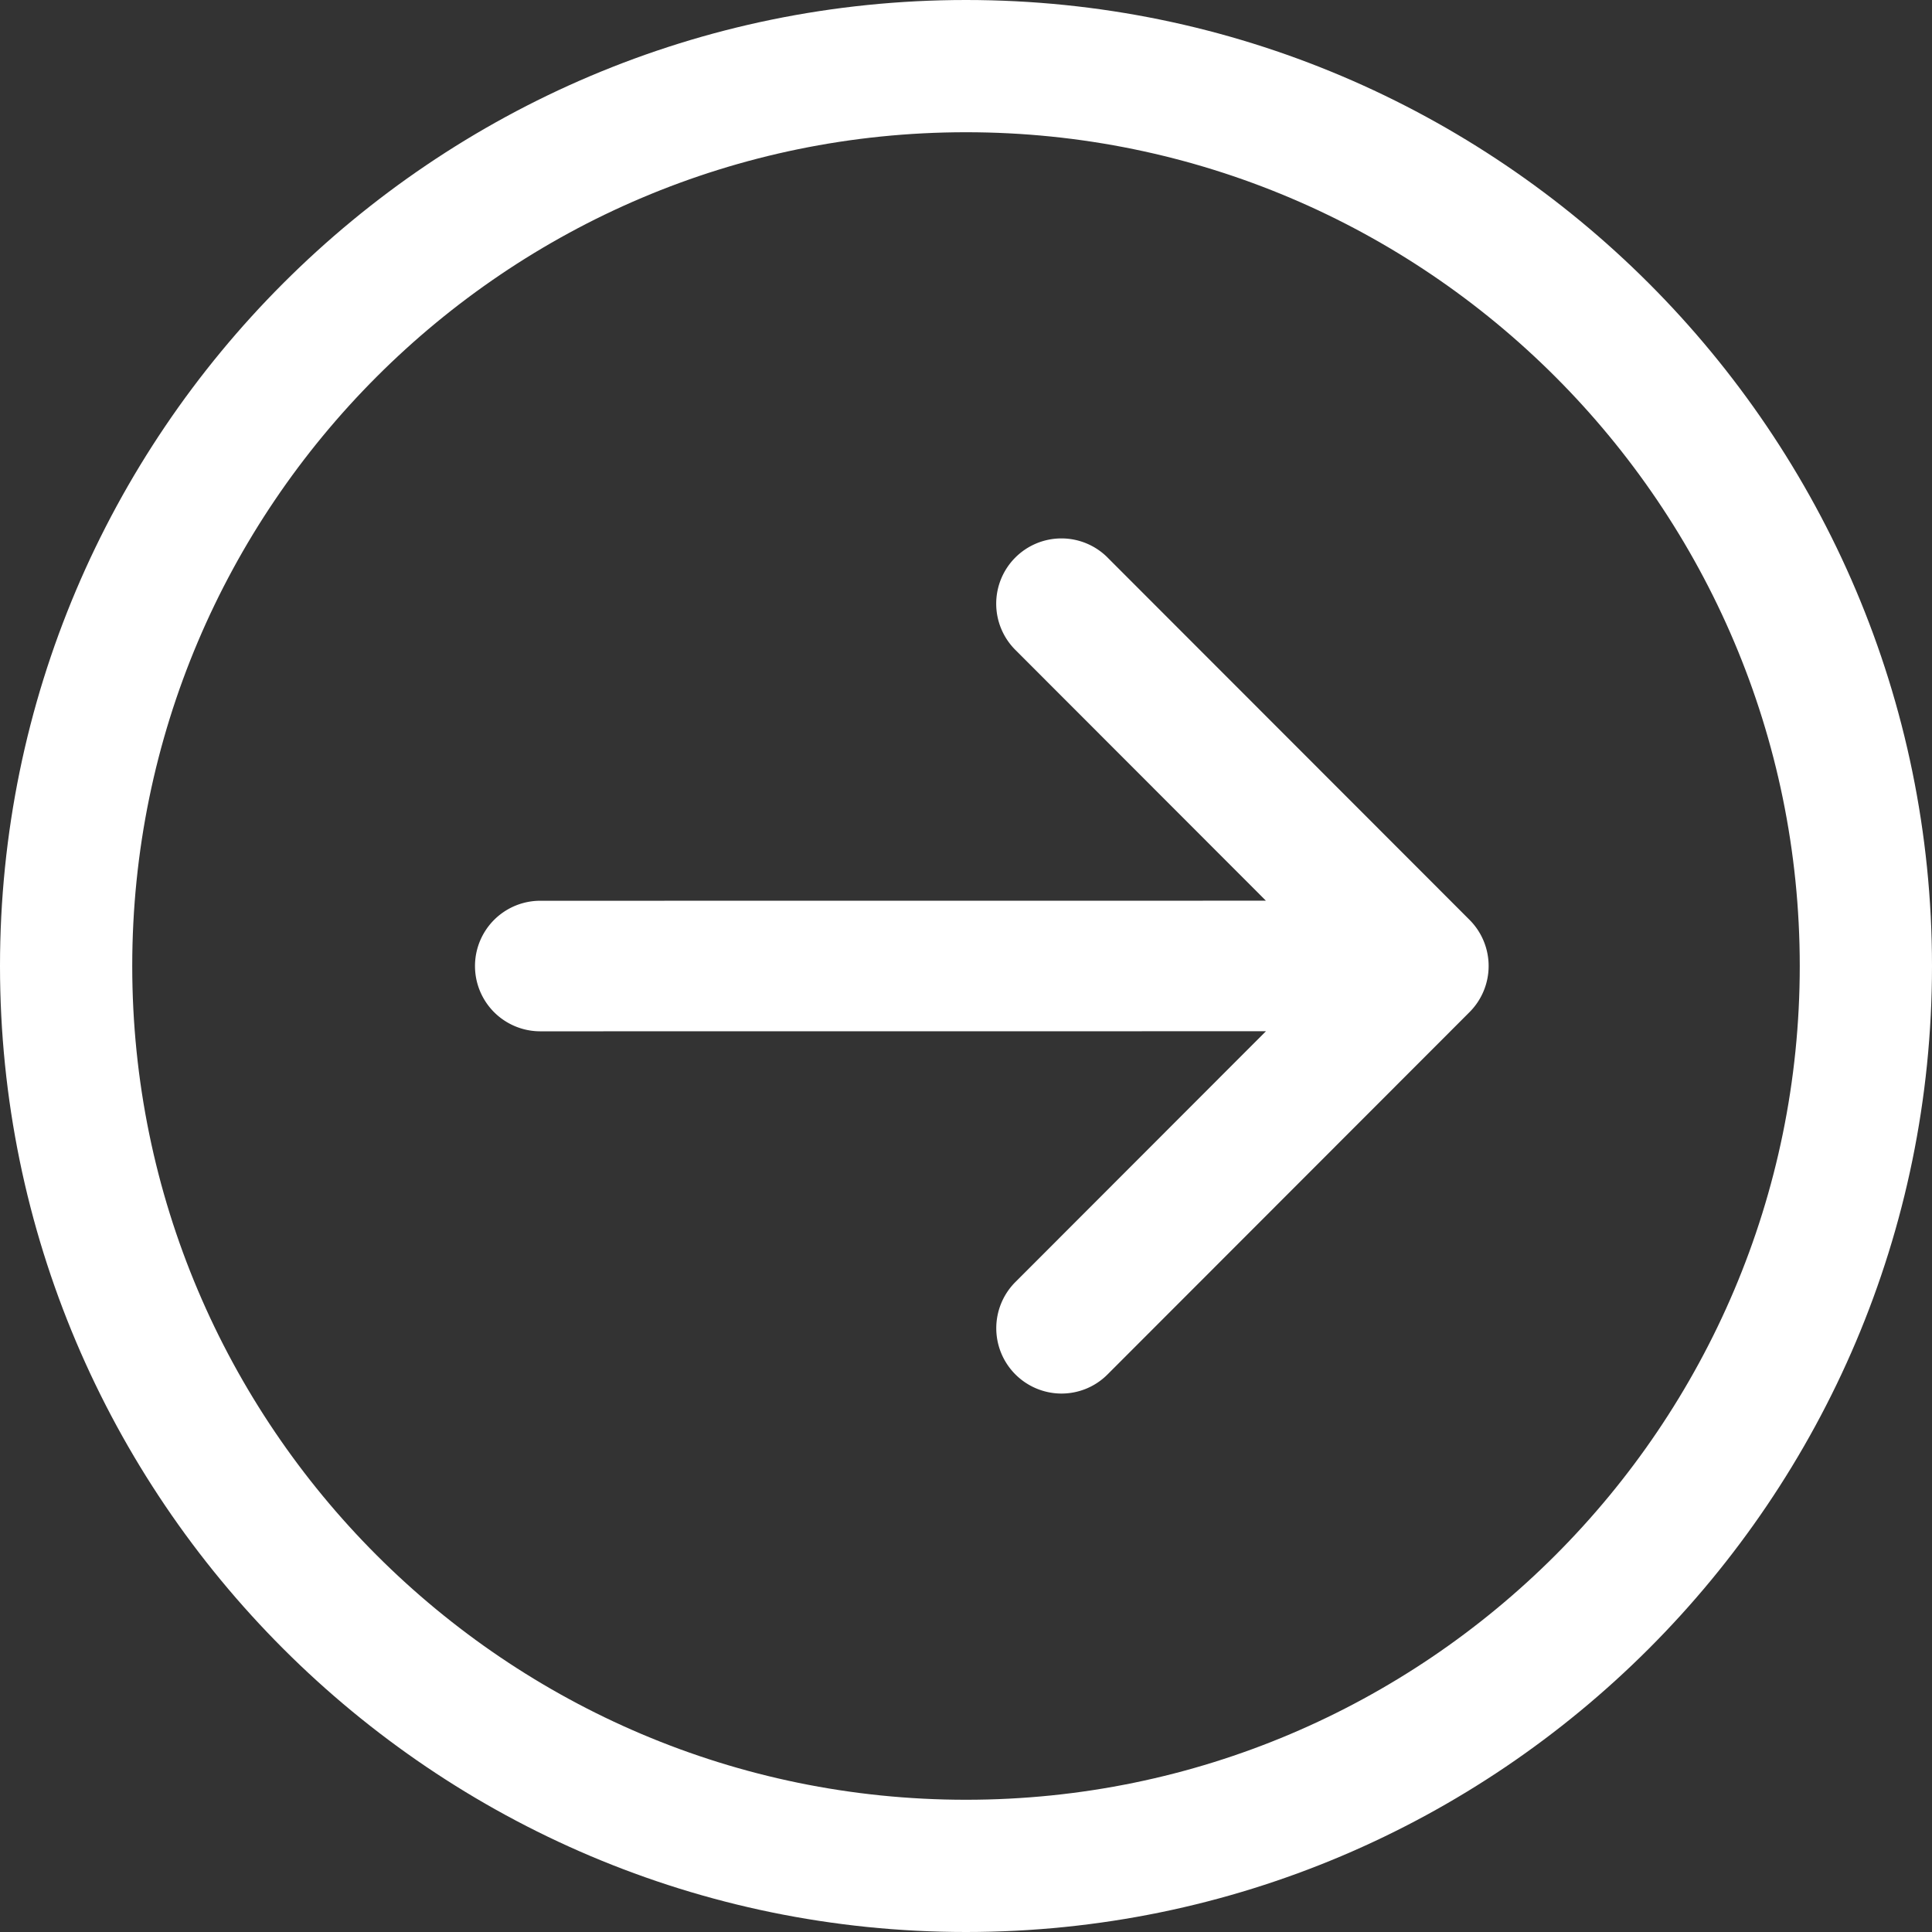 <svg xmlns="http://www.w3.org/2000/svg" width="56" height="56" viewBox="0 0 56 56">
    <rect x="0" y="0" width="56" height="56" fill="#333333" stroke="none"/>
    <g fill="#FFF" fill-rule="nonzero">
        <path d="M28 0C12.56 0 0 12.56 0 28s12.56 28 28 28 28-12.56 28-28S43.44 0 28 0zm0 52.167C14.674 52.167 3.833 41.326 3.833 28 3.833 14.674 14.673 3.833 28 3.833c13.326 0 24.167 10.841 24.167 24.167 0 13.326-10.841 24.167-24.167 24.167z"/>
        <path d="M32.103 16.16a1.89 1.89 0 0 0-2.673 0 1.893 1.893 0 0 0 0 2.677l7.263 7.27-21.033.002a1.891 1.891 0 0 0 0 3.784l21.034-.002-7.265 7.272a1.894 1.894 0 0 0 1.337 3.23c.484 0 .967-.184 1.336-.554l10.492-10.501a1.892 1.892 0 0 0 0-2.677l-10.491-10.5z"/>
    </g>
</svg>
